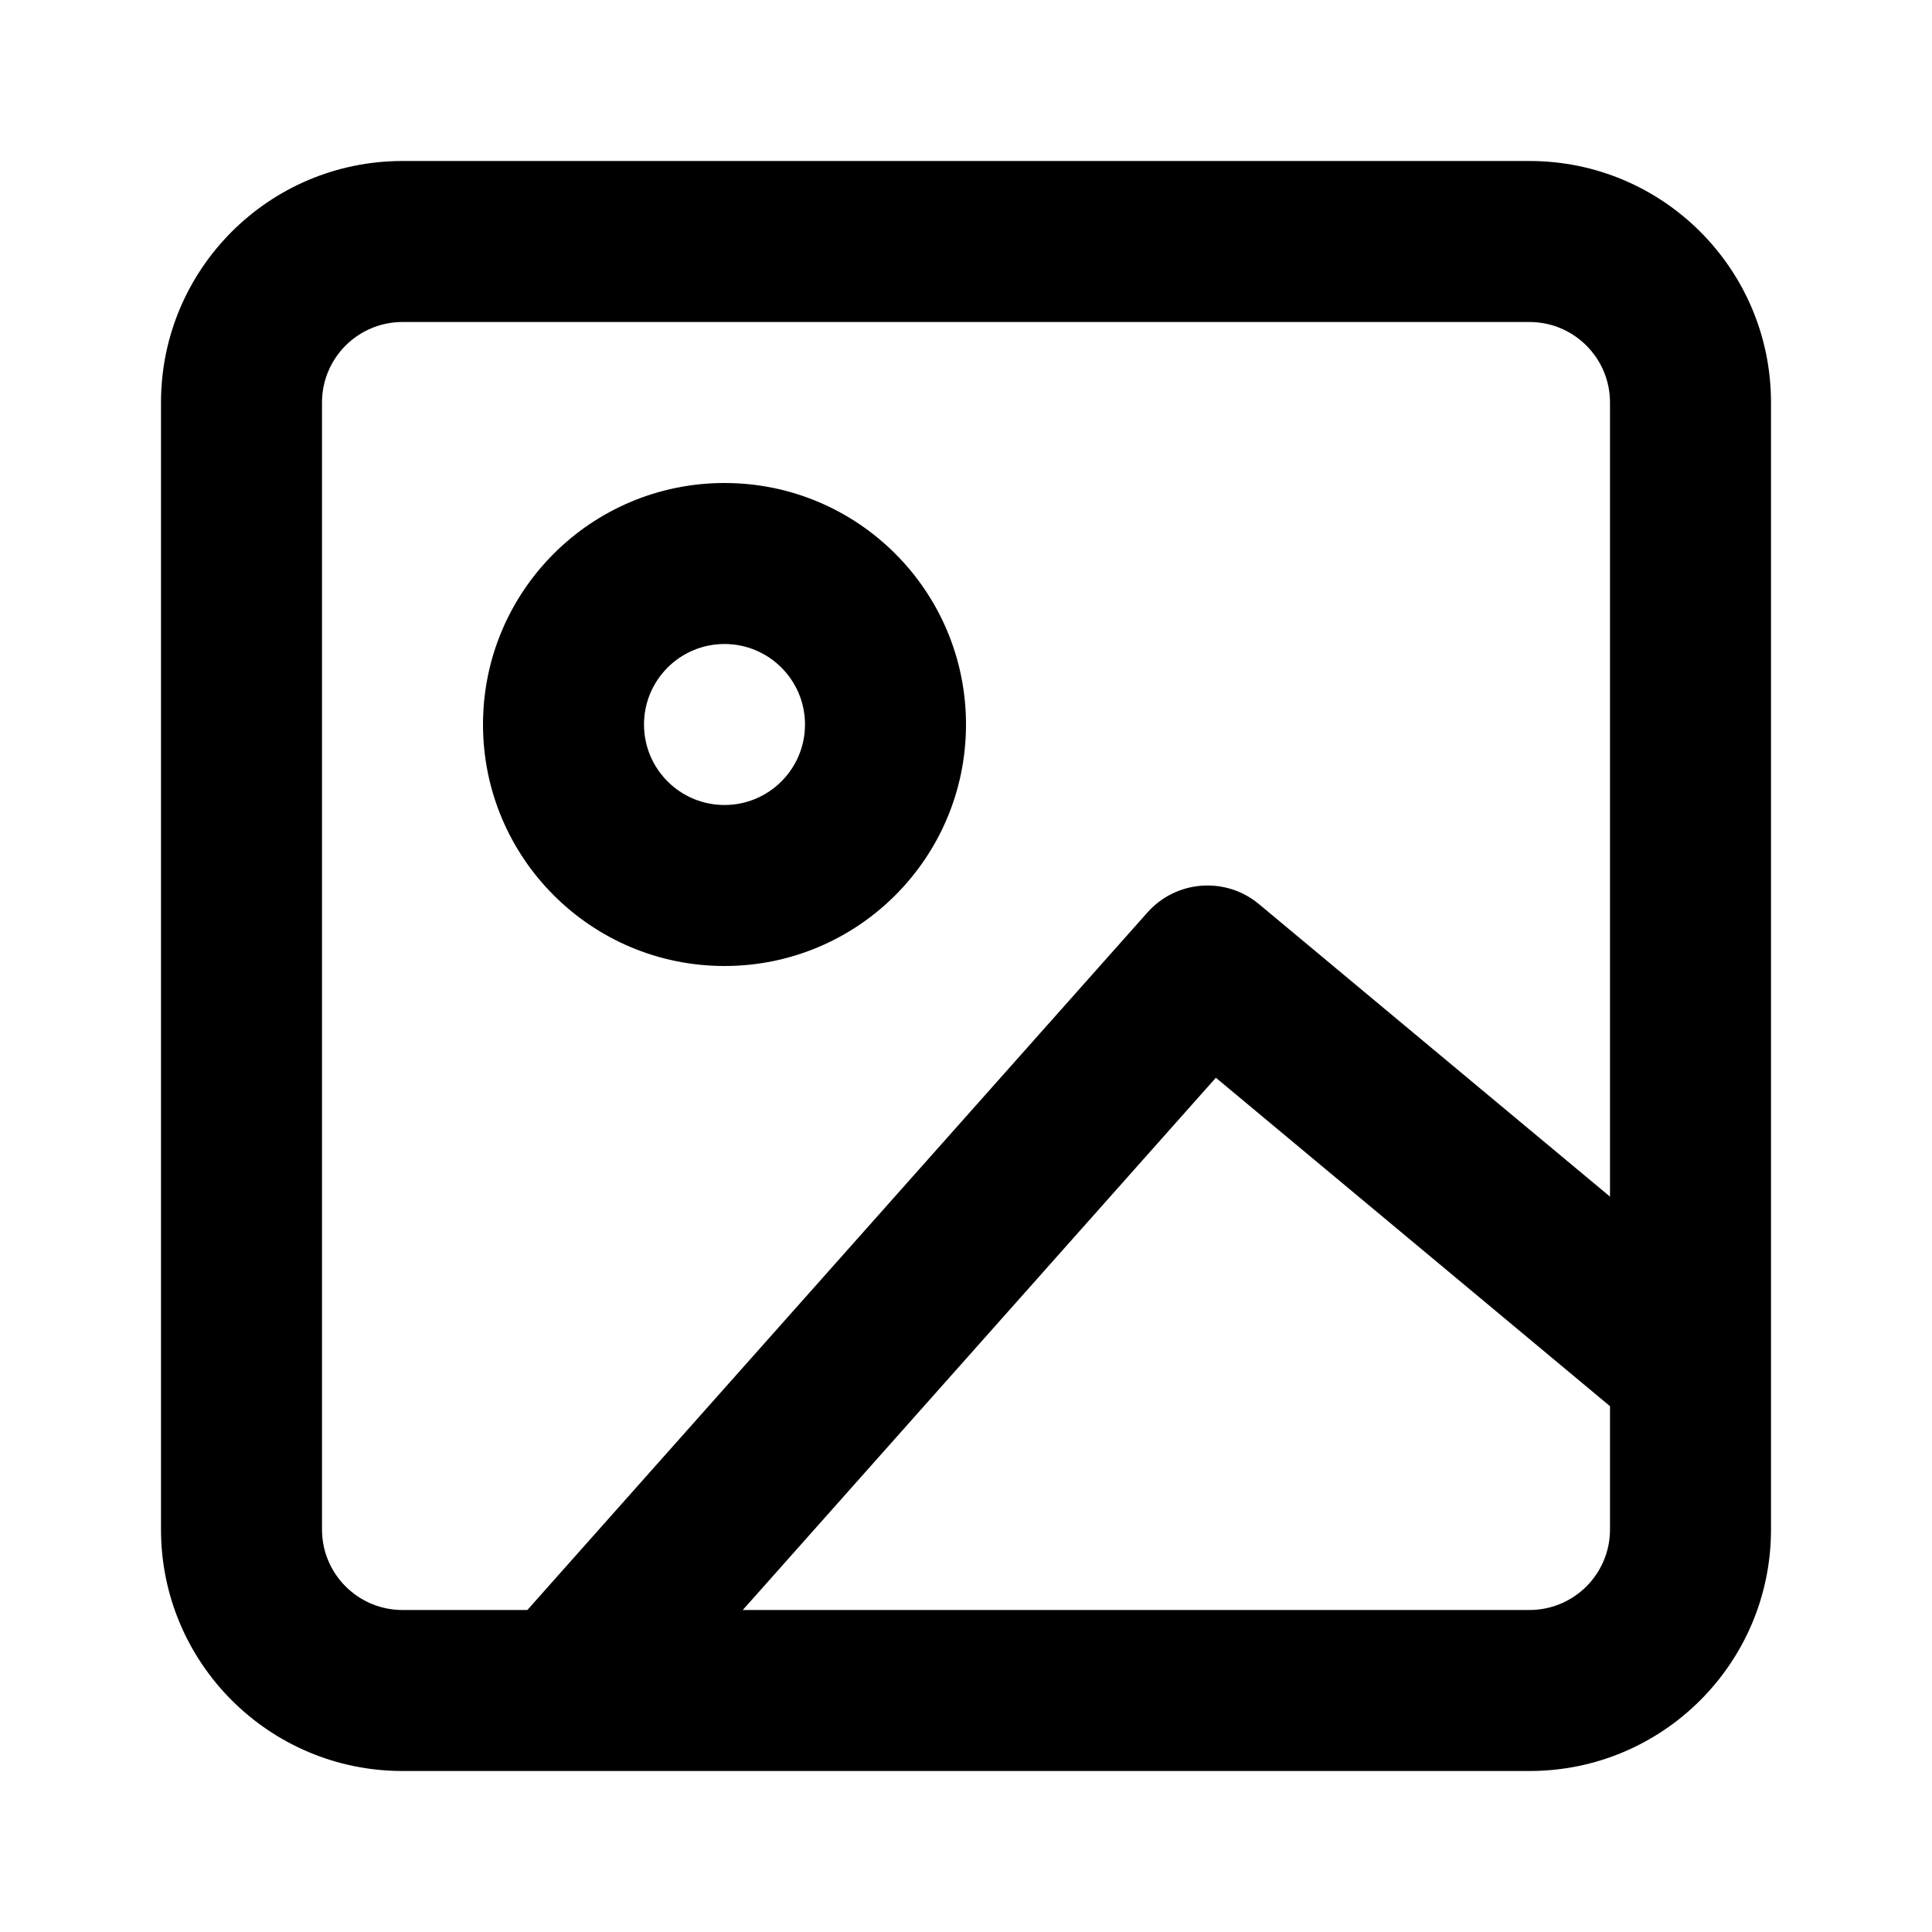 <svg width="24" height="24" viewBox="0 0 24 24" fill="none" xmlns="http://www.w3.org/2000/svg">
<path fill-rule="evenodd" clip-rule="evenodd" d="M9 6C7.343 6 6 7.343 6 9C6 10.657 7.343 12 9 12C10.657 12 12 10.657 12 9C12 7.343 10.657 6 9 6ZM8 9C8 8.448 8.448 8 9 8C9.552 8 10 8.448 10 9C10 9.552 9.552 10 9 10C8.448 10 8 9.552 8 9Z" fill="black"/>
<path fill-rule="evenodd" clip-rule="evenodd" d="M19 22C20.657 22 22 20.657 22 19V5C22 3.343 20.657 2 19 2H5C3.343 2 2 3.343 2 5V19C2 20.657 3.343 22 5 22H19ZM5 4C4.448 4 4 4.448 4 5V19C4 19.552 4.448 20 5 20H6.551L14.253 11.336C14.611 10.932 15.226 10.886 15.64 11.232L20 14.865V5C20 4.448 19.552 4 19 4H5ZM20 19V17.468L15.104 13.388L9.227 20H19C19.552 20 20 19.552 20 19Z" fill="black"/>
</svg>
